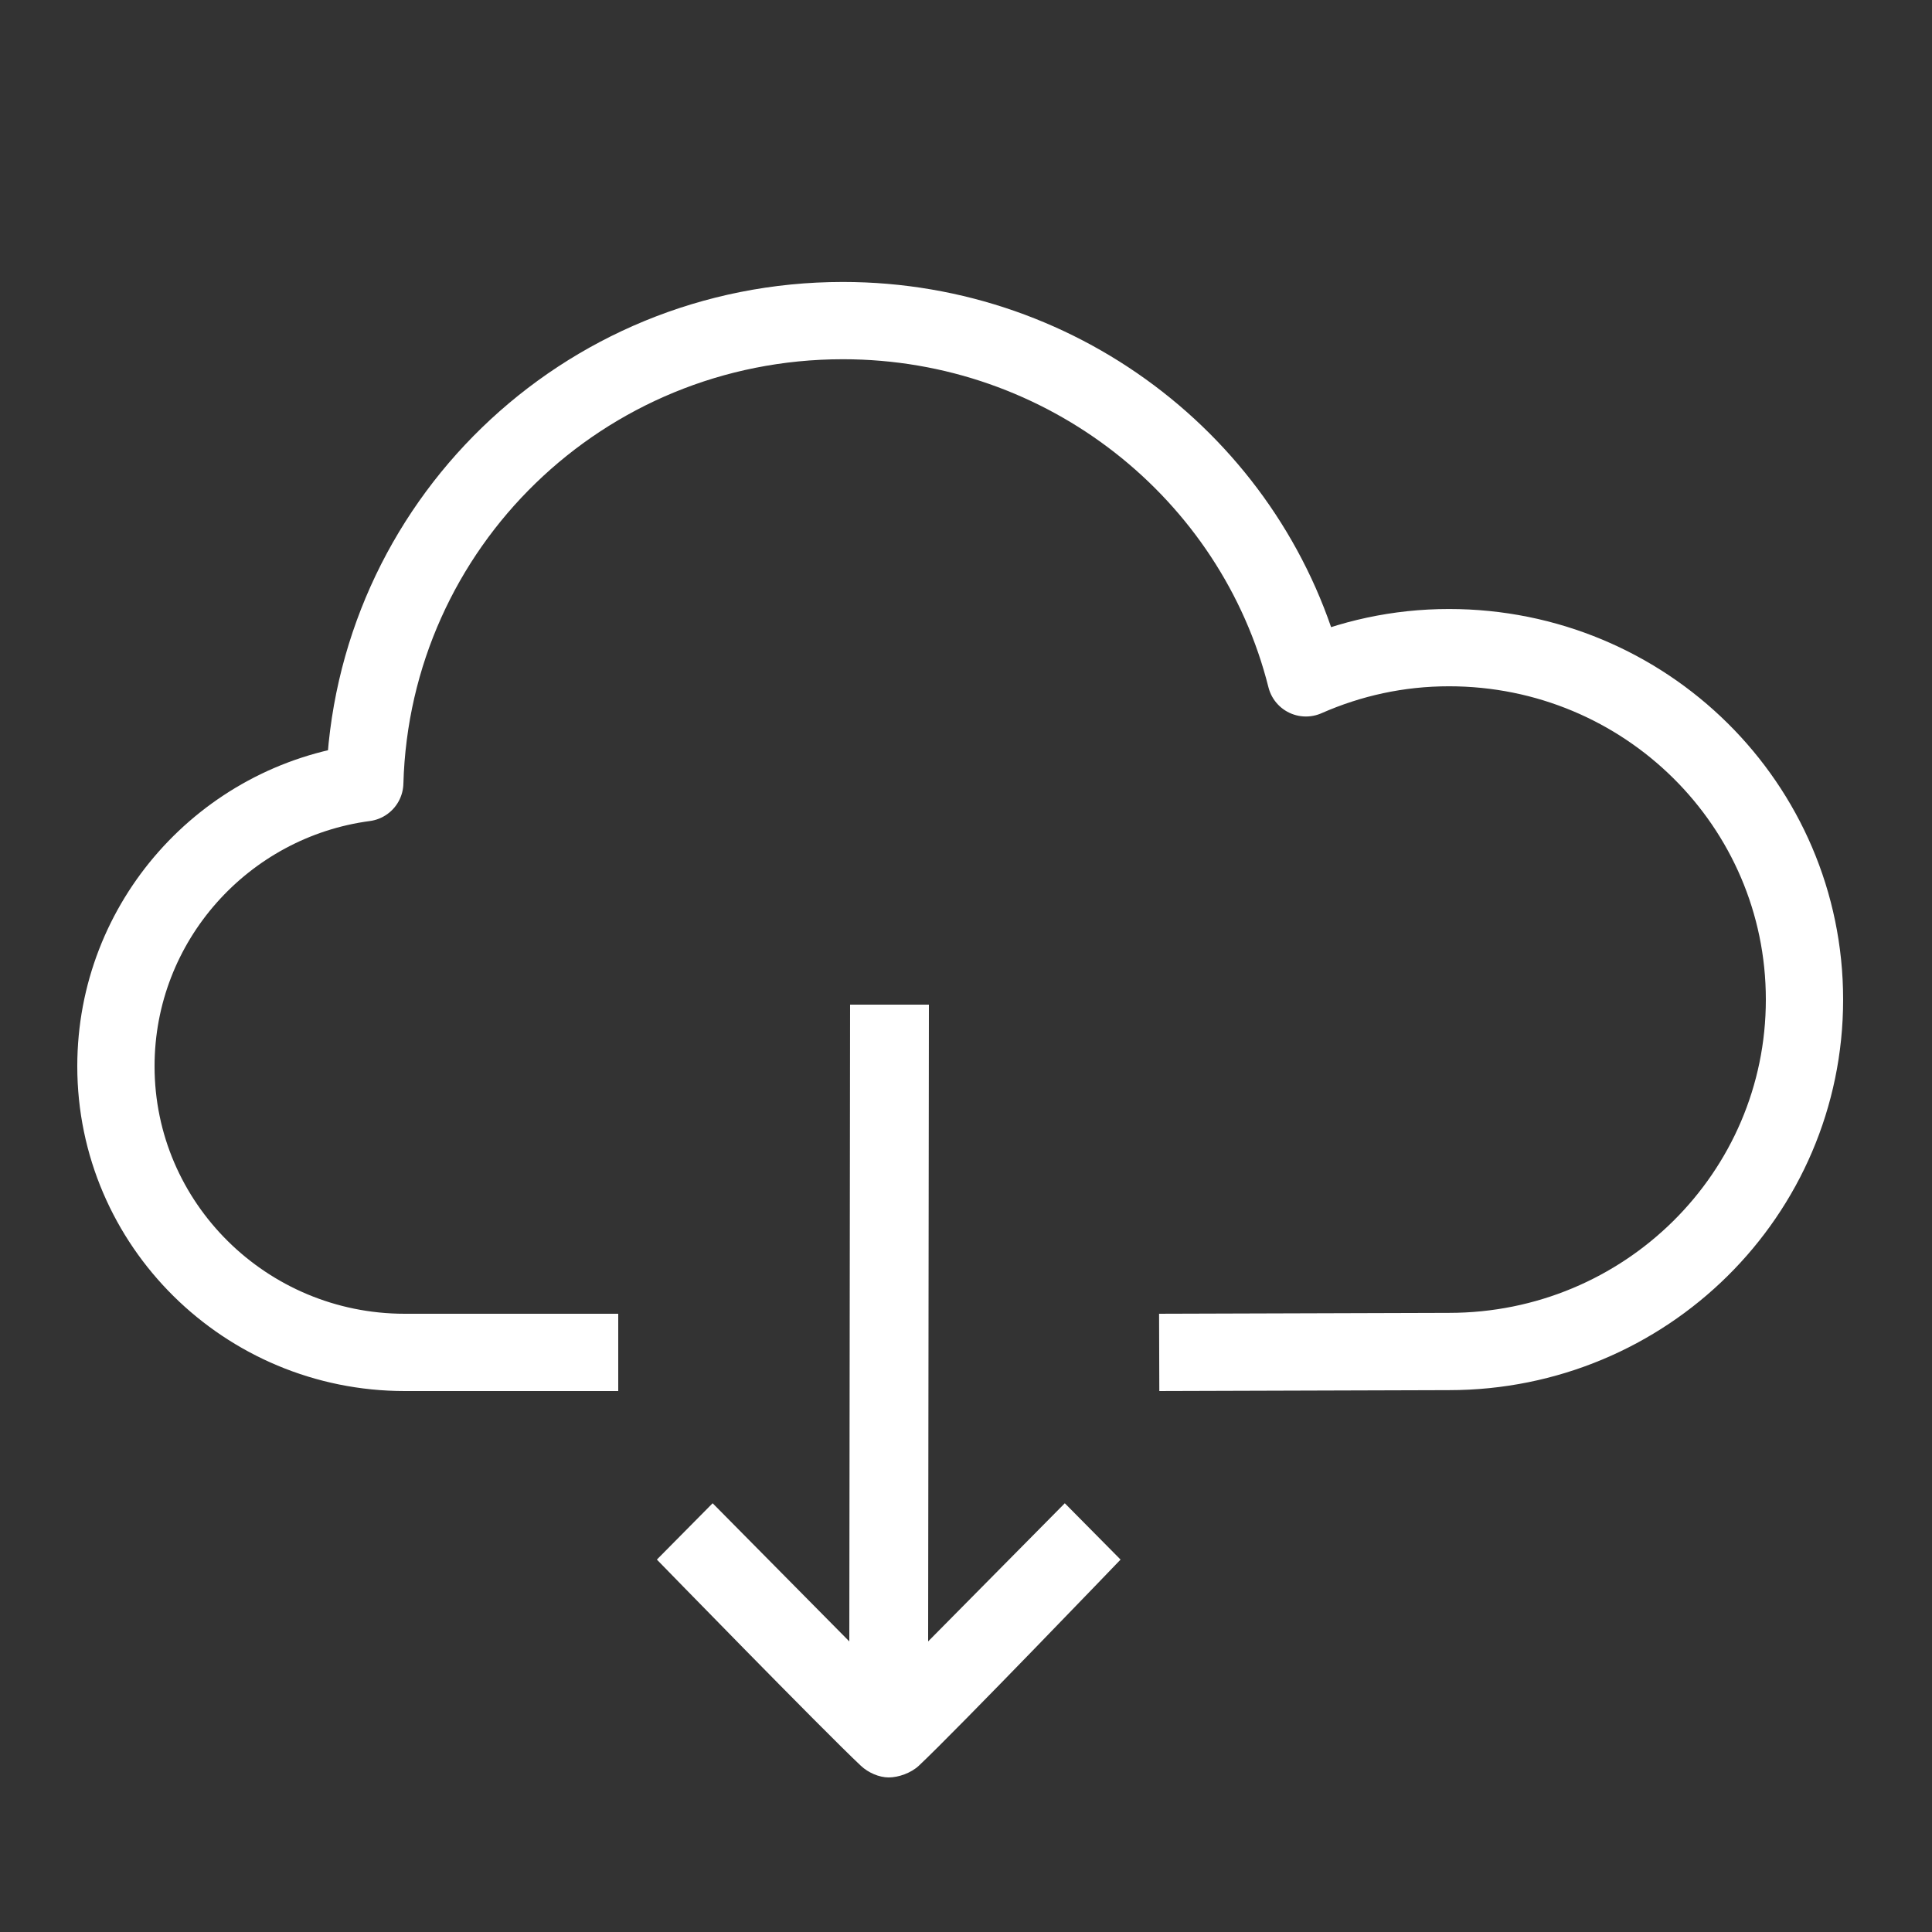 <?xml version="1.0" encoding="UTF-8" standalone="no"?><!DOCTYPE svg PUBLIC "-//W3C//DTD SVG 1.1//EN" "http://www.w3.org/Graphics/SVG/1.1/DTD/svg11.dtd"><svg width="100%" height="100%" viewBox="0 0 50 50" version="1.1" xmlns="http://www.w3.org/2000/svg" xmlns:xlink="http://www.w3.org/1999/xlink" xml:space="preserve" xmlns:serif="http://www.serif.com/" style="fill-rule:evenodd;clip-rule:evenodd;stroke-linejoin:round;stroke-miterlimit:1.414;"><rect x="0" y="0" width="50" height="50" fill="#333333" stroke="none"/><g id="IconsDense"><g id="TabIcons"><g id="Download"><path d="M16,35l-5.525,0c-4.117,0 -7.475,-3.312 -7.475,-7.406c0,-3.749 2.806,-6.854 6.44,-7.337c0.184,-6.647 5.635,-11.96 12.374,-11.96c5.773,0 10.649,3.933 11.983,9.246c1.15,-0.506 2.392,-0.782 3.703,-0.782c5.083,0 9.2,4.071 9.2,9.108c0,5.037 -4.117,9.108 -9.2,9.108l-7.5,0.023" style="fill:none;stroke:#fff;stroke-width:2px;"/><path d="M24.02,42.48l3.537,-3.576l1.443,1.458c0,0 -4.221,4.395 -5.221,5.335c-0.204,0.191 -0.529,0.303 -0.779,0.303c-0.25,0 -0.531,-0.123 -0.721,-0.302c-1,-0.94 -5.279,-5.336 -5.279,-5.336l1.443,-1.458l3.537,3.576l0.02,-16.48l2.04,0l-0.02,16.48" style="fill:#fff;fill-rule:nonzero;"/></g></g></g></svg>
